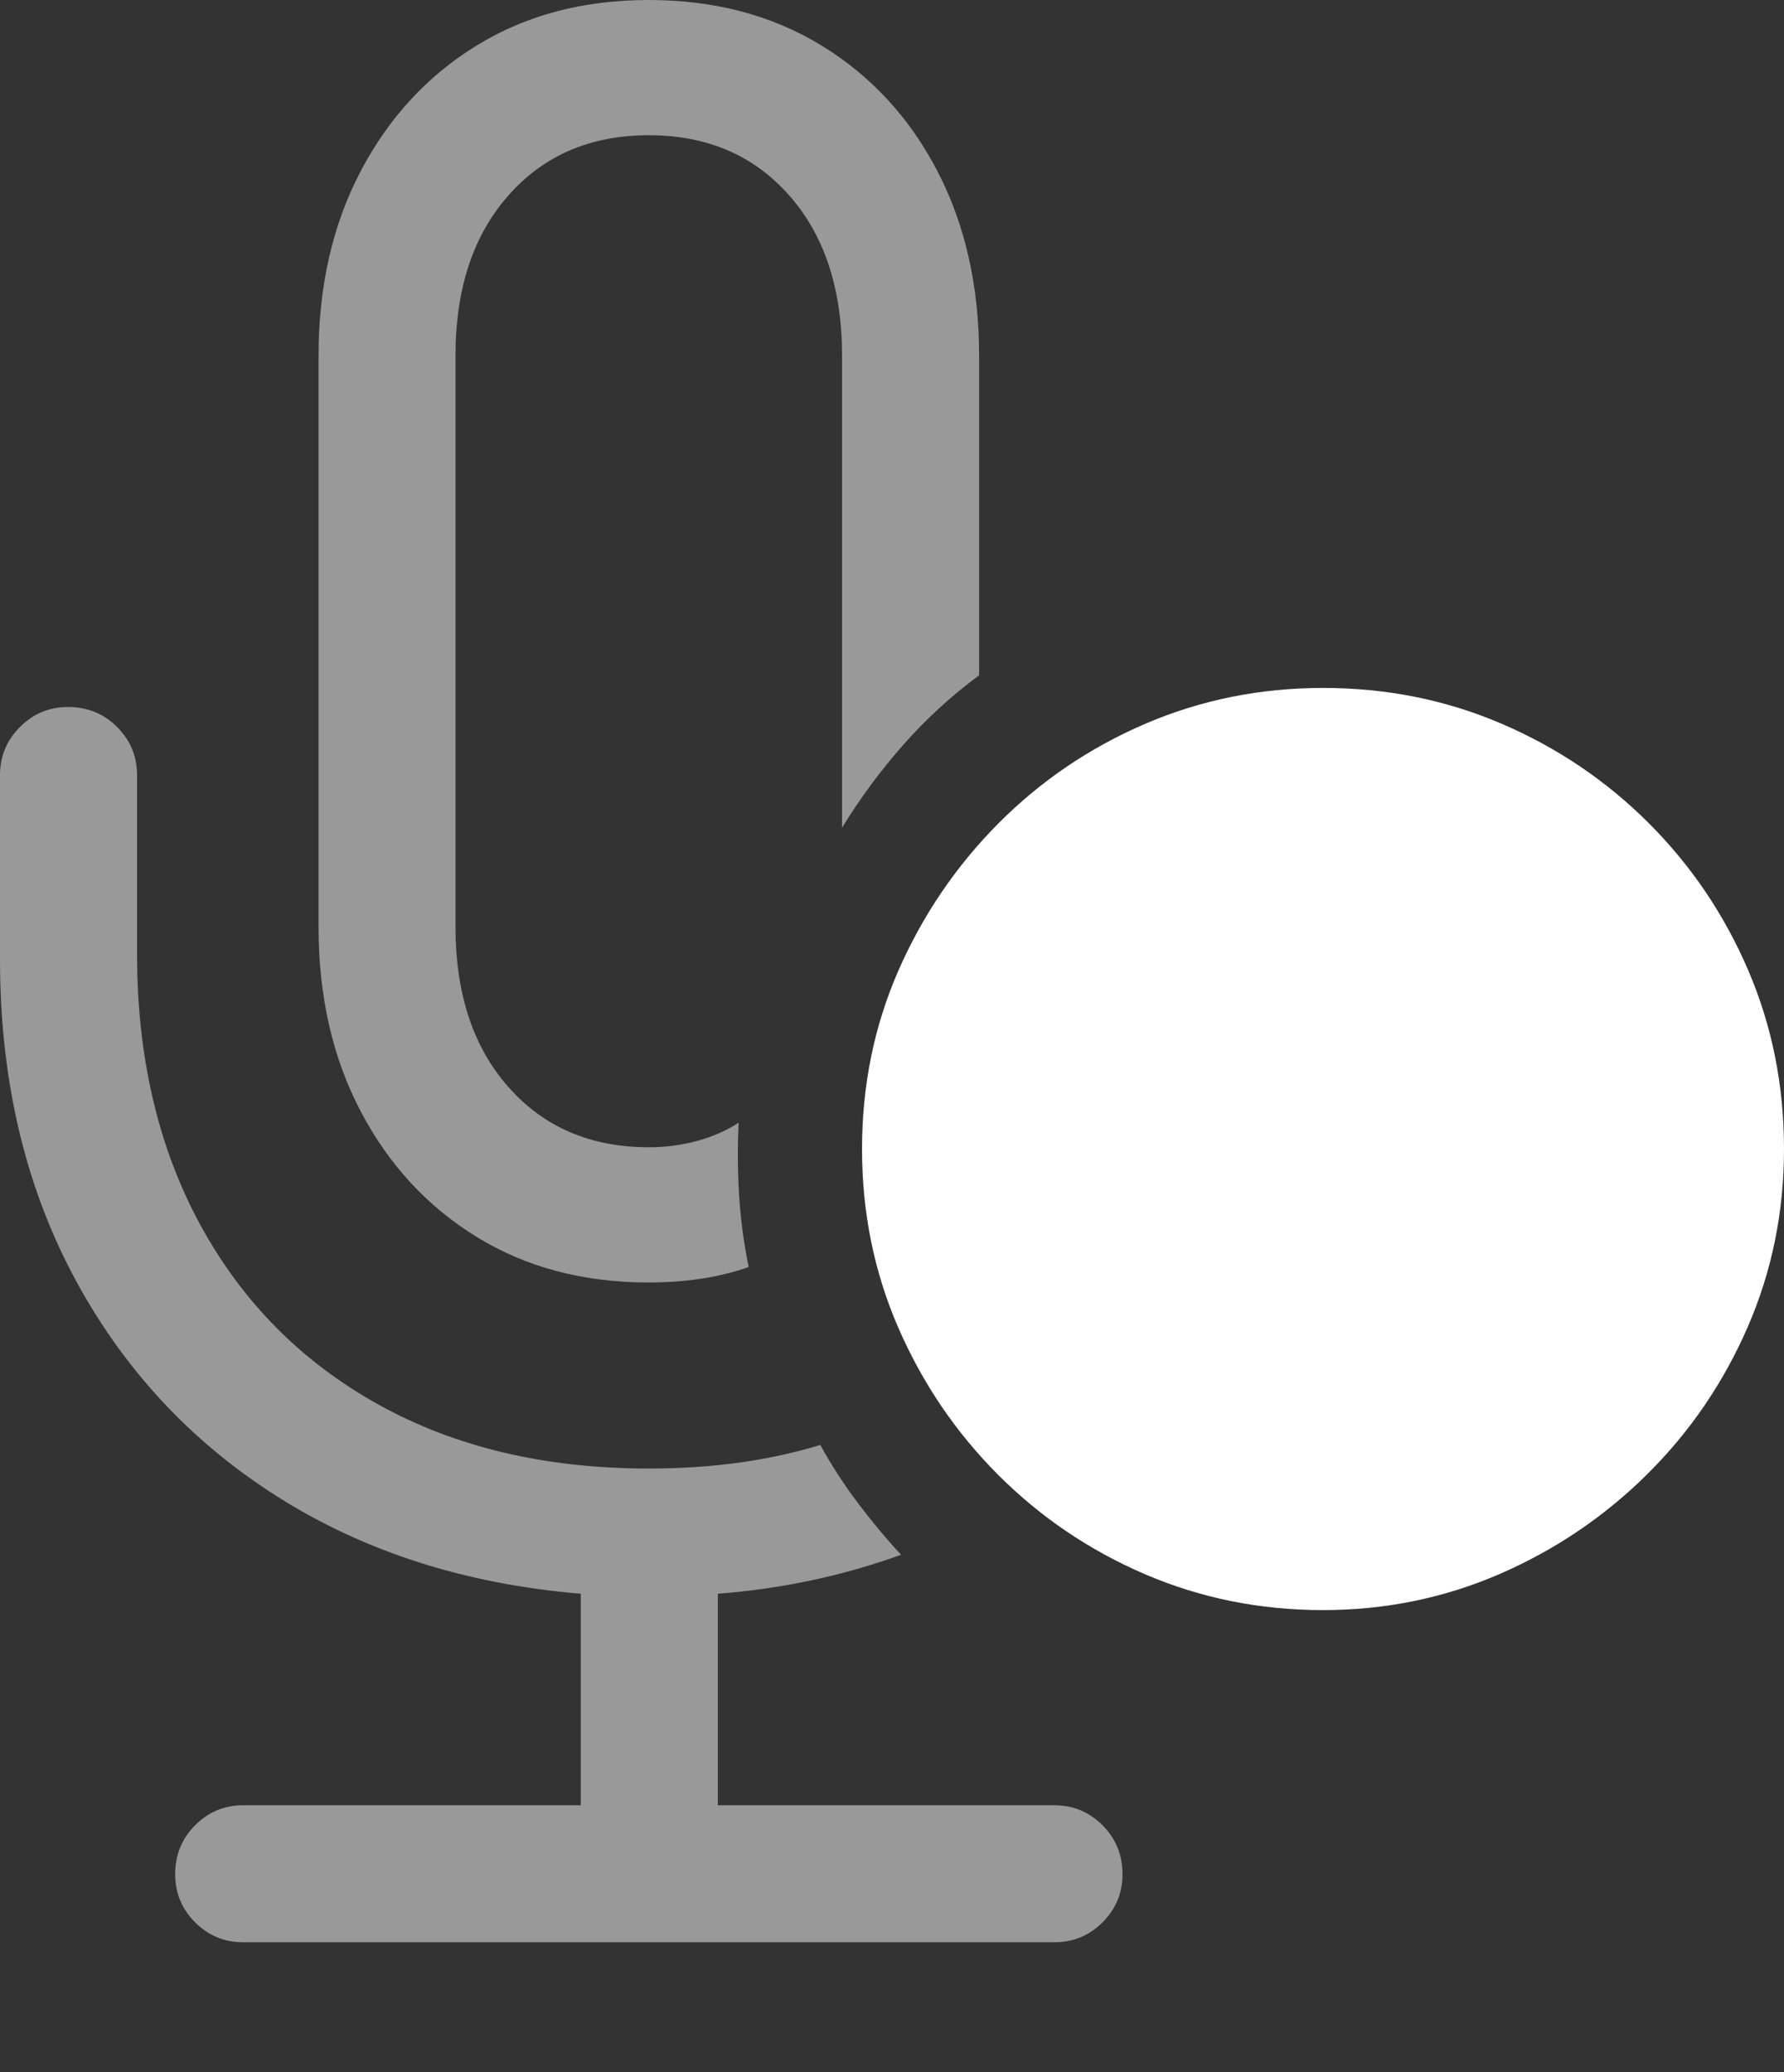 <?xml version="1.0" encoding="UTF-8"?>
<!--Generator: Apple Native CoreSVG 175.5-->
<!DOCTYPE svg
PUBLIC "-//W3C//DTD SVG 1.1//EN"
       "http://www.w3.org/Graphics/SVG/1.1/DTD/svg11.dtd">
<svg version="1.1" xmlns="http://www.w3.org/2000/svg" xmlns:xlink="http://www.w3.org/1999/xlink" width="19.199" height="22.295">
 <rect width="100%" height="100%" fill="#333333" stroke="none"/>
 <g>
  <rect height="22.295" opacity="0" width="19.199" x="0" y="0"/>
  <path d="M2.617 20.898L11.348 20.898Q11.65 20.898 11.865 20.684Q12.08 20.469 12.08 20.166Q12.08 19.854 11.865 19.639Q11.65 19.424 11.348 19.424L7.725 19.424L7.725 17.148Q8.75 17.07 9.697 16.729Q9.453 16.465 9.229 16.167Q9.004 15.869 8.828 15.547Q7.998 15.801 6.982 15.801Q5.312 15.801 4.072 15.112Q2.832 14.424 2.153 13.174Q1.475 11.924 1.475 10.264L1.475 8.34Q1.475 8.037 1.26 7.822Q1.045 7.607 0.732 7.607Q0.43 7.607 0.215 7.822Q0 8.037 0 8.34L0 10.322Q0 12.236 0.786 13.721Q1.572 15.205 2.979 16.099Q4.385 16.992 6.25 17.148L6.25 19.424L2.617 19.424Q2.314 19.424 2.1 19.639Q1.885 19.854 1.885 20.166Q1.885 20.469 2.1 20.684Q2.314 20.898 2.617 20.898ZM6.982 13.799Q7.266 13.799 7.534 13.76Q7.803 13.721 8.057 13.633Q7.979 13.252 7.954 12.861Q7.93 12.471 7.949 12.08Q7.754 12.207 7.505 12.275Q7.256 12.344 6.982 12.344Q6.045 12.344 5.474 11.699Q4.902 11.055 4.902 9.971L4.902 3.828Q4.902 2.744 5.474 2.1Q6.045 1.455 6.982 1.455Q7.92 1.455 8.491 2.1Q9.062 2.744 9.062 3.828L9.062 8.906Q9.355 8.428 9.722 8.013Q10.088 7.598 10.537 7.266L10.537 3.828Q10.537 2.705 10.088 1.841Q9.639 0.977 8.838 0.488Q8.037 0 6.982 0Q5.928 0 5.132 0.488Q4.336 0.977 3.882 1.841Q3.428 2.705 3.428 3.828L3.428 9.971Q3.428 11.094 3.882 11.958Q4.336 12.822 5.132 13.31Q5.928 13.799 6.982 13.799Z" fill="rgba(255,255,255,0.5)"/>
  <path d="M14.238 17.324Q15.244 17.324 16.143 16.934Q17.041 16.543 17.73 15.859Q18.418 15.176 18.809 14.277Q19.199 13.379 19.199 12.363Q19.199 11.338 18.814 10.44Q18.428 9.541 17.744 8.857Q17.061 8.174 16.162 7.788Q15.264 7.402 14.238 7.402Q13.223 7.402 12.324 7.788Q11.426 8.174 10.742 8.862Q10.059 9.551 9.668 10.444Q9.277 11.338 9.277 12.363Q9.277 13.389 9.668 14.287Q10.059 15.185 10.742 15.869Q11.426 16.553 12.324 16.939Q13.223 17.324 14.238 17.324Z" fill="#ffffff"/>
  <path d="M12.832 14.668Q12.646 14.863 12.393 14.844Q12.139 14.824 11.963 14.639Q11.777 14.463 11.758 14.209Q11.738 13.955 11.934 13.76L13.359 12.334L12.051 11.006Q11.875 10.83 11.875 10.581Q11.875 10.332 12.051 10.166Q12.227 10 12.466 10Q12.705 10 12.881 10.166L14.209 11.484L15.645 10.049Q15.83 9.863 16.084 9.883Q16.338 9.902 16.514 10.078Q16.699 10.264 16.719 10.518Q16.738 10.771 16.543 10.957L15.117 12.393L16.436 13.711Q16.602 13.887 16.602 14.136Q16.602 14.385 16.436 14.551Q16.26 14.717 16.016 14.722Q15.771 14.727 15.596 14.551L14.268 13.232Z" fill="none"/>
 </g>
</svg>

